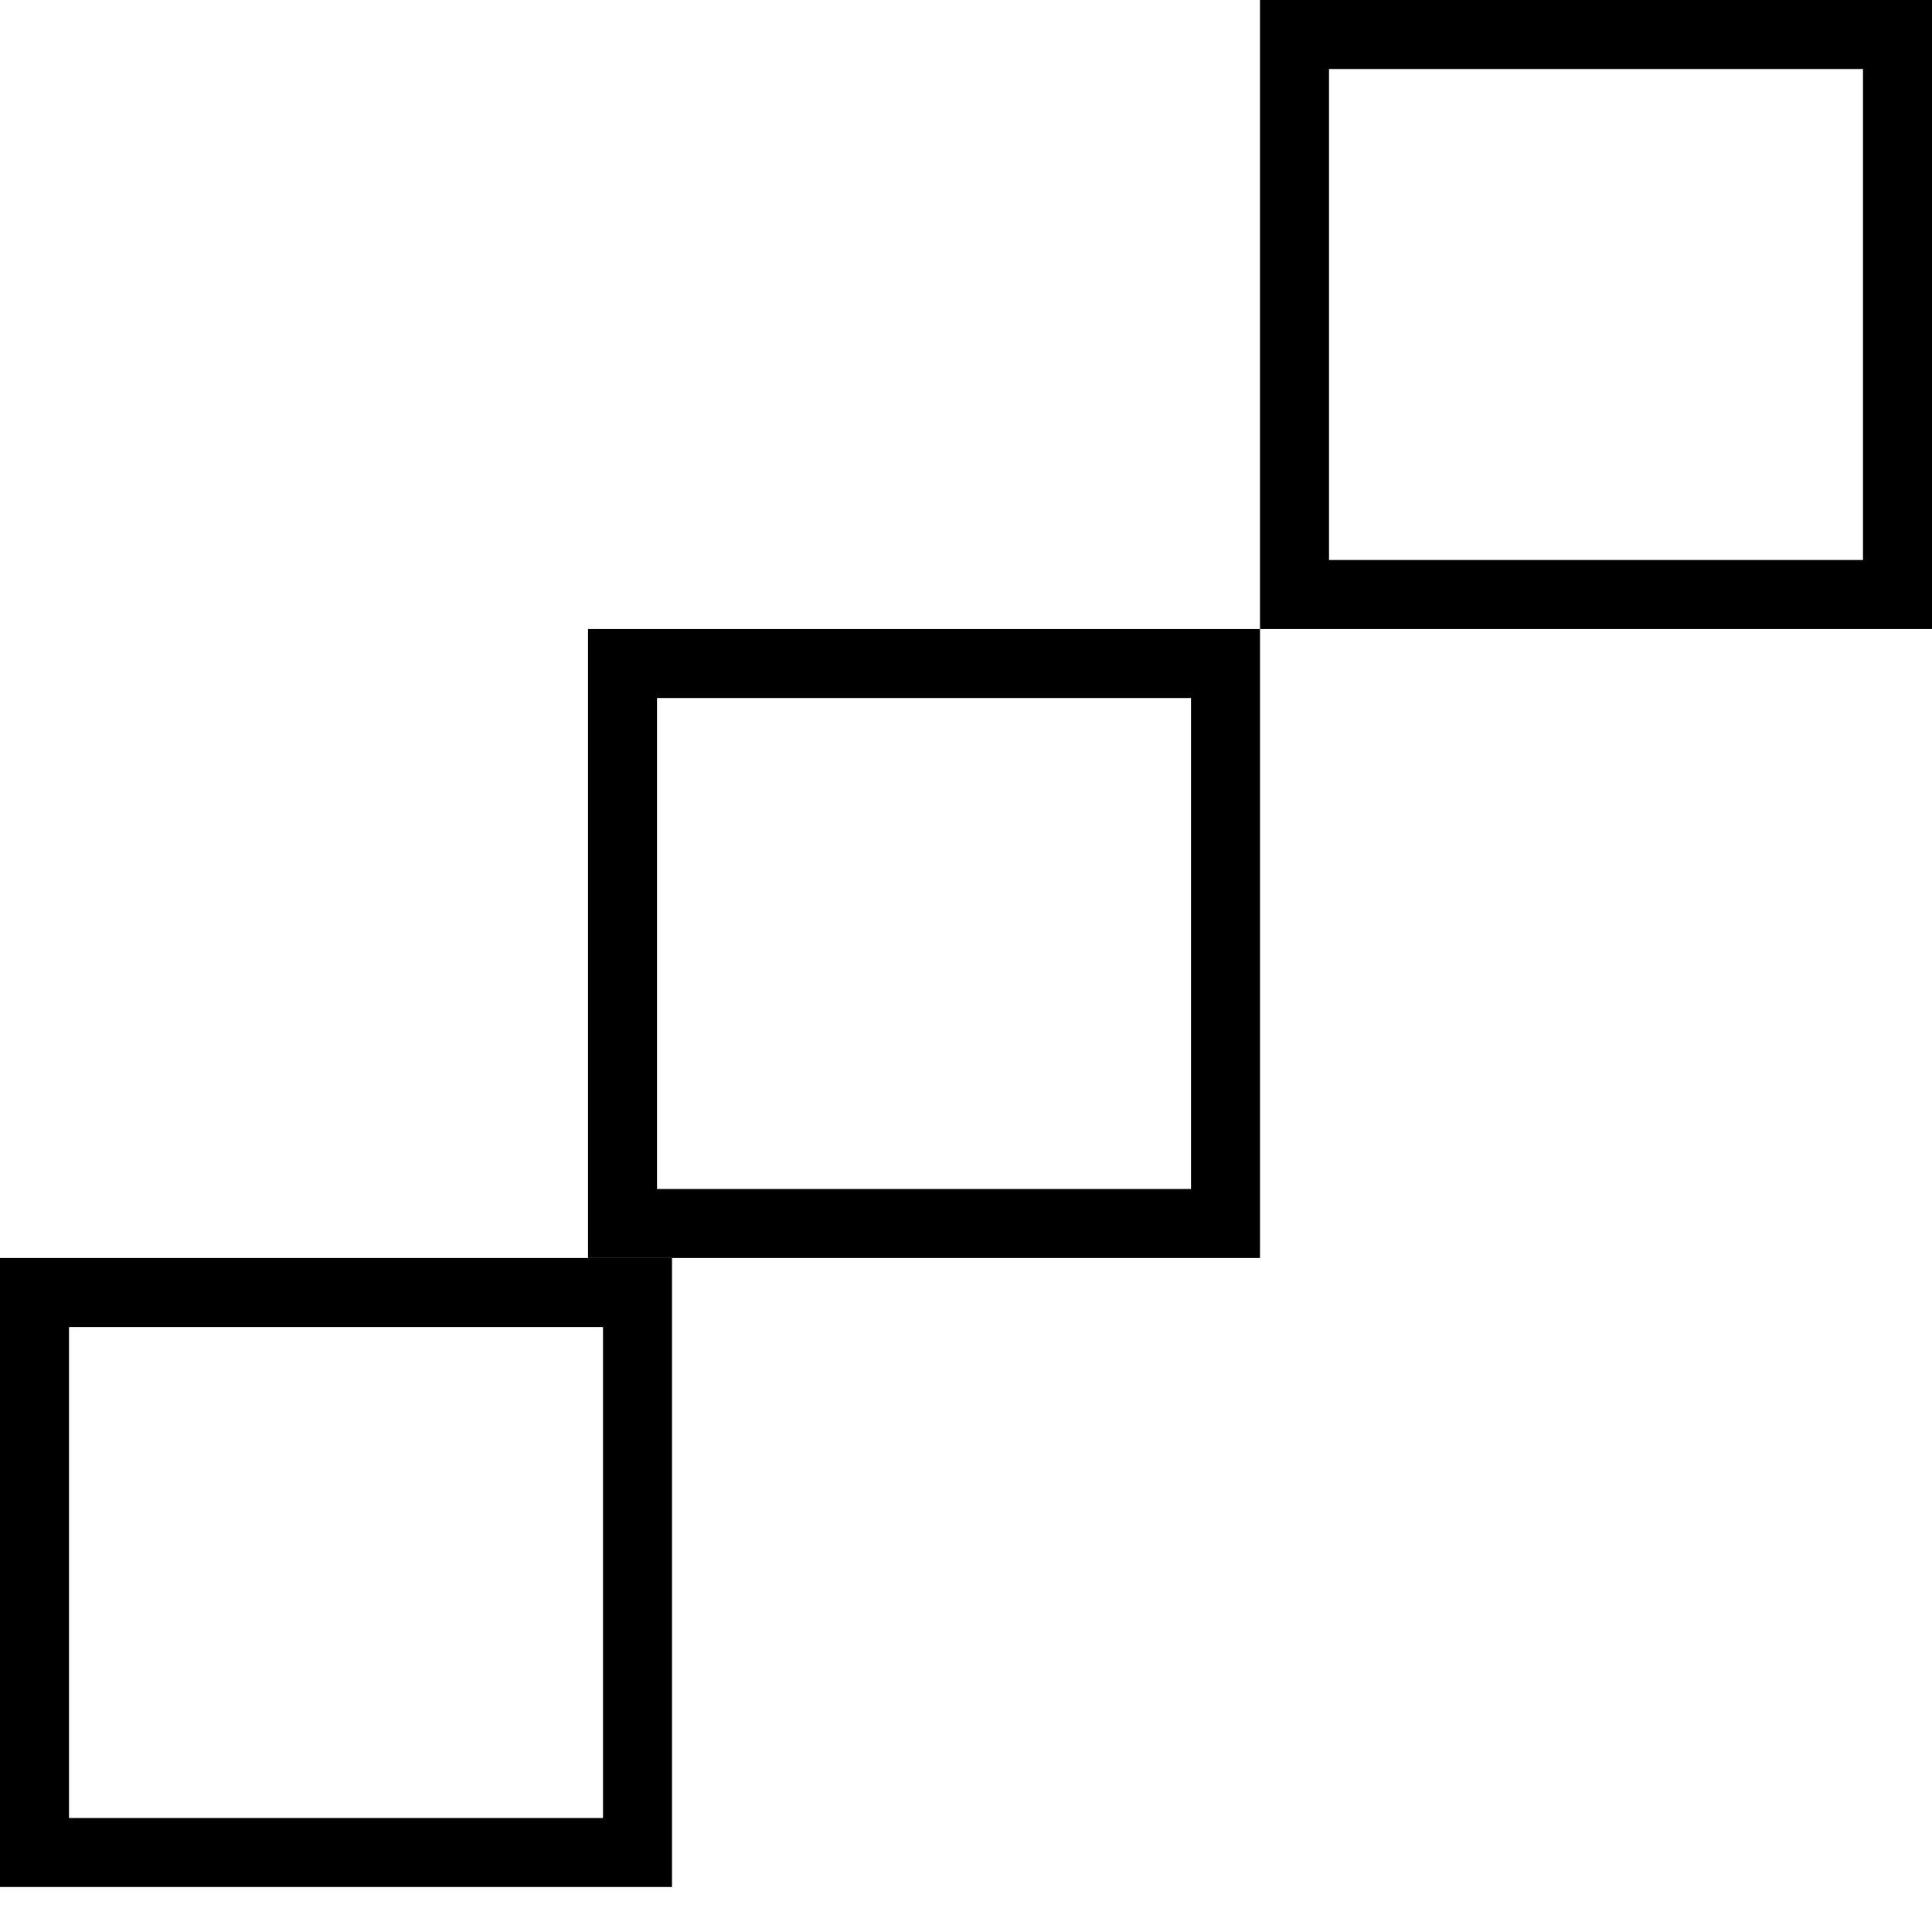 <svg width="28" height="28" viewBox="0 0 28 28" fill="none" xmlns="http://www.w3.org/2000/svg">
<rect x="0.5" y="18.732" width="8.739" height="8.116" stroke="black"/>
<rect x="9.022" y="9.616" width="8.739" height="8.116" stroke="black"/>
<rect x="18.761" y="0.5" width="8.739" height="8.116" stroke="black"/>
</svg>
